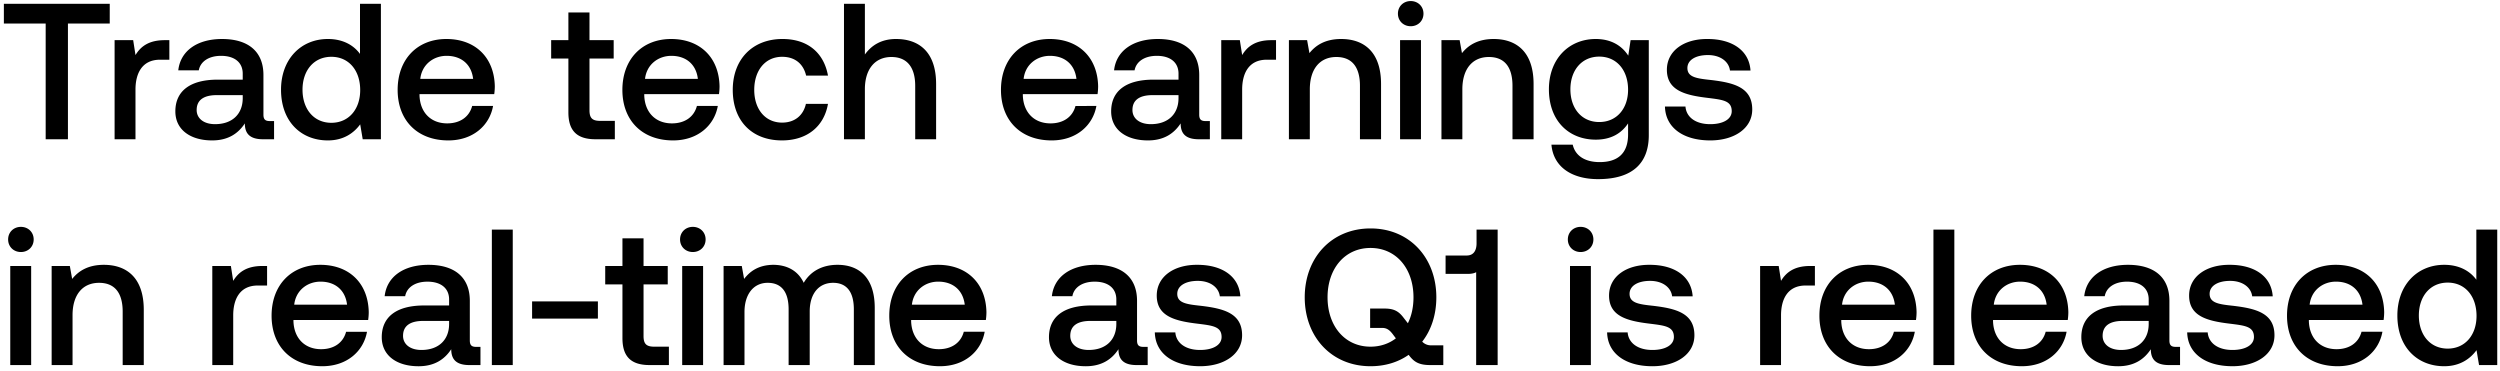 <svg width="155" height="23" viewBox="0 0 155 23" fill="none" xmlns="http://www.w3.org/2000/svg"><path d="M.24 1.458h2.592v7.176h1.38V1.458h2.592V.234H.24v1.224zm9.973 1.032c-1.008 0-1.5.408-1.812.924l-.144-.924H7.105v6.144H8.4V5.55c0-.948.372-1.848 1.524-1.848h.576V2.49h-.288zm6.516 5.016c-.264 0-.396-.084-.396-.396V4.65c0-1.452-.936-2.232-2.568-2.232-1.548 0-2.58.744-2.712 1.944h1.272c.096-.54.612-.9 1.38-.9.852 0 1.344.42 1.344 1.104v.372H13.5c-1.716 0-2.628.708-2.628 1.968 0 1.14.936 1.8 2.28 1.8.996 0 1.62-.432 2.028-1.056 0 .612.288.984 1.128.984h.684V7.506h-.264zm-1.68-1.392c-.012.948-.636 1.584-1.716 1.584-.708 0-1.14-.36-1.14-.876 0-.624.444-.924 1.248-.924h1.608v.216zm7.27-2.772c-.395-.54-1.055-.924-1.991-.924-1.668 0-2.904 1.248-2.904 3.144 0 1.968 1.236 3.144 2.904 3.144.972 0 1.608-.456 2.004-.996l.156.924h1.128v-8.4H22.32v3.108zm-1.775 4.272c-1.08 0-1.788-.84-1.788-2.052 0-1.2.708-2.04 1.788-2.04s1.788.84 1.788 2.064c0 1.188-.708 2.028-1.788 2.028zm7.254 1.092c1.524 0 2.556-.924 2.772-2.136h-1.296c-.18.684-.756 1.08-1.548 1.08-1.02 0-1.68-.684-1.716-1.728v-.084h4.632a3.52 3.52 0 00.036-.492c-.036-1.8-1.224-2.928-3-2.928-1.812 0-3.024 1.26-3.024 3.156 0 1.884 1.212 3.132 3.144 3.132zm-1.74-3.816c.096-.876.804-1.428 1.632-1.428.9 0 1.536.516 1.644 1.428h-3.276zm9.182 2.076c0 1.116.504 1.668 1.68 1.668h1.2v-1.14h-.912c-.492 0-.66-.18-.66-.66V3.63h1.5V2.49h-1.5V.774H35.24V2.49h-1.068v1.14h1.068v3.336zm6.492 1.74c1.524 0 2.556-.924 2.772-2.136h-1.296c-.18.684-.756 1.08-1.548 1.08-1.02 0-1.68-.684-1.716-1.728v-.084h4.632a3.52 3.52 0 00.036-.492c-.036-1.8-1.224-2.928-3-2.928-1.812 0-3.024 1.26-3.024 3.156 0 1.884 1.212 3.132 3.144 3.132zm-1.74-3.816c.096-.876.804-1.428 1.632-1.428.9 0 1.536.516 1.644 1.428h-3.276zm8.487 3.816c1.572 0 2.616-.876 2.856-2.268h-1.368c-.156.708-.684 1.164-1.476 1.164-1.044 0-1.728-.828-1.728-2.028 0-1.212.684-2.052 1.728-2.052.804 0 1.32.444 1.488 1.164h1.356c-.252-1.392-1.236-2.268-2.82-2.268-1.86 0-3.084 1.26-3.084 3.156 0 1.92 1.188 3.132 3.048 3.132zm7.076-6.288c-.96 0-1.548.432-1.932.96V.234h-1.296v8.4h1.296V5.526c0-1.236.624-1.992 1.644-1.992.96 0 1.476.624 1.476 1.788v3.312h1.296v-3.42c0-2.052-1.116-2.796-2.484-2.796zm9.65 6.288c1.523 0 2.555-.924 2.771-2.136H66.68c-.18.684-.756 1.08-1.548 1.08-1.02 0-1.68-.684-1.716-1.728v-.084h4.632a3.52 3.52 0 00.036-.492c-.036-1.8-1.224-2.928-3-2.928-1.812 0-3.024 1.26-3.024 3.156 0 1.884 1.212 3.132 3.144 3.132zm-1.74-3.816c.095-.876.803-1.428 1.631-1.428.9 0 1.536.516 1.644 1.428h-3.276zm11.283 2.616c-.264 0-.396-.084-.396-.396V4.65c0-1.452-.936-2.232-2.568-2.232-1.548 0-2.58.744-2.712 1.944h1.272c.096-.54.612-.9 1.38-.9.852 0 1.344.42 1.344 1.104v.372H71.52c-1.716 0-2.628.708-2.628 1.968 0 1.14.936 1.8 2.28 1.8.996 0 1.62-.432 2.028-1.056 0 .612.288.984 1.128.984h.684V7.506h-.264zm-1.68-1.392c-.012.948-.636 1.584-1.716 1.584-.708 0-1.14-.36-1.14-.876 0-.624.444-.924 1.248-.924h1.608v.216zm5.758-3.624c-1.008 0-1.5.408-1.812.924l-.144-.924h-1.152v6.144h1.296V5.55c0-.948.372-1.848 1.524-1.848h.576V2.49h-.288zm4.327-.072c-.996 0-1.584.396-1.968.876l-.144-.804h-1.128v6.144h1.296V5.538c0-1.248.612-2.004 1.644-2.004.972 0 1.464.624 1.464 1.788v3.312h1.308v-3.42c0-2.052-1.116-2.796-2.472-2.796zm4.311-.792c.444 0 .792-.324.792-.78s-.348-.78-.792-.78c-.444 0-.792.324-.792.78s.348.78.792.78zm-.66 7.008H88.1V2.49h-1.296v6.144zm5.806-6.216c-.996 0-1.584.396-1.968.876l-.144-.804H89.37v6.144h1.296V5.538c0-1.248.612-2.004 1.644-2.004.972 0 1.464.624 1.464 1.788v3.312h1.308v-3.42c0-2.052-1.116-2.796-2.472-2.796zm8.343 1.032c-.396-.612-1.056-1.032-2.016-1.032-1.668 0-2.904 1.236-2.904 3.12 0 1.956 1.236 3.12 2.904 3.12.96 0 1.596-.396 2.004-1.008v.684c0 1.176-.636 1.716-1.764 1.716-.912 0-1.512-.396-1.668-1.08h-1.32c.12 1.38 1.26 2.136 2.892 2.136 2.208 0 3.144-1.056 3.144-2.724V2.49h-1.128l-.144.96zm-1.8 4.116c-1.08 0-1.788-.828-1.788-2.028 0-1.188.708-2.028 1.788-2.028s1.788.84 1.788 2.052c0 1.176-.708 2.004-1.788 2.004zm4.074-.96c.036 1.332 1.164 2.1 2.808 2.1 1.488 0 2.604-.744 2.604-1.92 0-1.368-1.14-1.656-2.544-1.824-.888-.096-1.476-.168-1.476-.744 0-.492.504-.804 1.272-.804s1.296.396 1.368.96h1.272c-.084-1.26-1.152-1.956-2.664-1.956-1.476-.012-2.52.744-2.52 1.908 0 1.272 1.104 1.572 2.508 1.74.948.12 1.512.168 1.512.828 0 .492-.528.804-1.332.804-.936 0-1.488-.456-1.536-1.092h-1.272zM1.296 15.626c.444 0 .792-.323.792-.78 0-.456-.348-.78-.792-.78-.444 0-.792.324-.792.78 0 .457.348.78.792.78zm-.66 7.008h1.296v-6.143H.636v6.143zm5.806-6.215c-.996 0-1.584.395-1.968.875l-.144-.803H3.202v6.143h1.296v-3.096c0-1.247.612-2.003 1.644-2.003.972 0 1.464.623 1.464 1.788v3.311h1.308v-3.42c0-2.051-1.116-2.795-2.472-2.795zm9.83.072c-1.009 0-1.5.407-1.813.924l-.144-.924h-1.152v6.143h1.296V19.55c0-.948.372-1.848 1.524-1.848h.576V16.49h-.288zm3.71 6.215c1.524 0 2.556-.924 2.772-2.136h-1.296c-.18.684-.756 1.08-1.548 1.08-1.02 0-1.68-.683-1.716-1.727v-.084h4.632a3.52 3.52 0 00.036-.492c-.036-1.8-1.224-2.928-3-2.928-1.812 0-3.024 1.26-3.024 3.155 0 1.884 1.212 3.132 3.144 3.132zm-1.74-3.816c.096-.875.804-1.428 1.632-1.428.9 0 1.536.517 1.644 1.428h-3.276zm11.283 2.616c-.264 0-.396-.084-.396-.396v-2.46c0-1.451-.936-2.231-2.568-2.231-1.548 0-2.58.744-2.712 1.944h1.272c.096-.54.612-.9 1.38-.9.852 0 1.344.42 1.344 1.104v.372h-1.548c-1.716 0-2.628.707-2.628 1.968 0 1.14.936 1.8 2.28 1.8.996 0 1.62-.433 2.028-1.056 0 .611.288.983 1.128.983h.684v-1.128h-.264zm-1.68-1.392c-.012.948-.636 1.584-1.716 1.584-.708 0-1.14-.36-1.14-.875 0-.625.444-.925 1.248-.925h1.608v.216zm2.65 2.52h1.296v-8.4h-1.296v8.4zm6.575-2.88v-1.068h-4.08v1.069h4.08zm1.522 1.212c0 1.116.504 1.668 1.68 1.668h1.2v-1.14h-.912c-.492 0-.66-.18-.66-.66v-3.203h1.5v-1.14h-1.5v-1.716h-1.308v1.716h-1.068v1.14h1.068v3.335zm4.364-5.34c.444 0 .792-.323.792-.78 0-.456-.348-.78-.792-.78-.444 0-.792.324-.792.78 0 .457.348.78.792.78zm-.66 7.008h1.296v-6.143h-1.296v6.143zm9.635-6.215c-1.008 0-1.704.444-2.1 1.116-.372-.793-1.092-1.116-1.896-1.116-.924.011-1.452.42-1.8.875l-.144-.803h-1.128v6.143h1.296v-3.288c0-1.091.552-1.811 1.44-1.811.852 0 1.296.564 1.296 1.643v3.456h1.308v-3.323c0-1.105.564-1.776 1.452-1.776.84 0 1.284.564 1.284 1.643v3.456h1.296v-3.54c0-1.944-1.032-2.675-2.304-2.675zm6.348 6.287c1.524 0 2.556-.924 2.772-2.136h-1.296c-.18.684-.756 1.08-1.548 1.08-1.02 0-1.68-.683-1.716-1.727v-.084h4.632a3.52 3.52 0 00.036-.492c-.036-1.8-1.224-2.928-3-2.928-1.812 0-3.024 1.26-3.024 3.155 0 1.884 1.212 3.132 3.144 3.132zm-1.74-3.816c.096-.875.804-1.428 1.632-1.428.9 0 1.536.517 1.644 1.428h-3.276zm14.354 2.616c-.264 0-.396-.084-.396-.396v-2.46c0-1.451-.936-2.231-2.568-2.231-1.548 0-2.58.744-2.712 1.944h1.272c.096-.54.612-.9 1.38-.9.852 0 1.344.42 1.344 1.104v.372h-1.548c-1.716 0-2.628.707-2.628 1.968 0 1.14.936 1.8 2.28 1.8.996 0 1.62-.433 2.028-1.056 0 .611.288.983 1.128.983h.684v-1.128h-.264zm-1.68-1.392c-.012.948-.636 1.584-1.716 1.584-.708 0-1.14-.36-1.14-.875 0-.625.444-.925 1.248-.925h1.608v.216zm2.386.492c.036 1.332 1.164 2.1 2.808 2.1 1.488 0 2.604-.744 2.604-1.92 0-1.367-1.14-1.655-2.544-1.824-.888-.096-1.476-.168-1.476-.744 0-.491.504-.803 1.272-.803s1.296.396 1.368.96h1.272c-.084-1.26-1.152-1.956-2.664-1.956-1.476-.012-2.52.744-2.52 1.907 0 1.273 1.104 1.572 2.508 1.74.948.12 1.512.169 1.512.829 0 .492-.528.803-1.332.803-.936 0-1.488-.456-1.536-1.091h-1.272zm17.154.804a.742.742 0 01-.576-.227c.564-.72.876-1.68.876-2.748 0-2.46-1.668-4.272-4.08-4.272s-4.08 1.812-4.08 4.271c0 2.46 1.668 4.272 4.08 4.272.912 0 1.716-.252 2.364-.707l.036.048c.3.395.612.587 1.296.587h.816V21.41h-.732zm-3.78.084c-1.596 0-2.664-1.284-2.664-3.06s1.068-3.06 2.664-3.06 2.664 1.284 2.664 3.06c0 .6-.12 1.152-.348 1.608l-.252-.324c-.288-.384-.564-.587-1.188-.587h-.9v1.2h.744c.288 0 .468.131.672.407l.18.24c-.42.324-.96.516-1.572.516zm6.574-6.408c0 .444-.18.756-.612.756h-1.308v1.14h1.368c.228 0 .408-.035.528-.107v5.76h1.332v-8.4h-1.308v.851zm6.452.54c.444 0 .792-.323.792-.78 0-.456-.348-.78-.792-.78-.444 0-.792.324-.792.78 0 .457.348.78.792.78zm-.66 7.008h1.296v-6.143H97.34v6.143zm2.302-2.027c.036 1.332 1.165 2.1 2.809 2.1 1.488 0 2.604-.745 2.604-1.92 0-1.368-1.14-1.656-2.544-1.825-.888-.096-1.476-.168-1.476-.744 0-.491.504-.803 1.272-.803s1.296.396 1.368.96h1.272c-.084-1.26-1.152-1.956-2.664-1.956-1.476-.012-2.52.744-2.52 1.907 0 1.273 1.104 1.572 2.508 1.74.948.12 1.512.169 1.512.829 0 .492-.528.803-1.332.803-.936 0-1.488-.456-1.536-1.091h-1.273zm12.595-4.116c-1.008 0-1.5.407-1.812.924l-.144-.924h-1.152v6.143h1.296V19.55c0-.948.372-1.848 1.524-1.848h.576V16.49h-.288zm3.711 6.215c1.524 0 2.556-.924 2.772-2.136h-1.296c-.18.684-.756 1.08-1.548 1.08-1.02 0-1.68-.683-1.716-1.727v-.084h4.632a3.52 3.52 0 00.036-.492c-.036-1.8-1.224-2.928-3-2.928-1.812 0-3.024 1.26-3.024 3.155 0 1.884 1.212 3.132 3.144 3.132zm-1.74-3.816c.096-.875.804-1.428 1.632-1.428.9 0 1.536.517 1.644 1.428h-3.276zm5.667 3.744h1.296v-8.4h-1.296v8.4zm5.483.072c1.524 0 2.556-.924 2.772-2.136h-1.296c-.18.684-.756 1.08-1.548 1.08-1.02 0-1.68-.683-1.716-1.727v-.084h4.632a3.52 3.52 0 00.036-.492c-.036-1.8-1.224-2.928-3-2.928-1.812 0-3.024 1.26-3.024 3.155 0 1.884 1.212 3.132 3.144 3.132zm-1.74-3.816c.096-.875.804-1.428 1.632-1.428.9 0 1.536.517 1.644 1.428h-3.276zm11.283 2.616c-.264 0-.396-.084-.396-.396v-2.46c0-1.451-.936-2.231-2.568-2.231-1.548 0-2.58.744-2.712 1.944h1.272c.096-.54.612-.9 1.38-.9.852 0 1.344.42 1.344 1.104v.372h-1.548c-1.716 0-2.628.707-2.628 1.968 0 1.14.936 1.8 2.28 1.8.996 0 1.62-.433 2.028-1.056 0 .611.288.983 1.128.983h.684v-1.128h-.264zm-1.68-1.392c-.012.948-.636 1.584-1.716 1.584-.708 0-1.14-.36-1.14-.875 0-.625.444-.925 1.248-.925h1.608v.216zm2.386.492c.036 1.332 1.164 2.1 2.808 2.1 1.488 0 2.604-.744 2.604-1.92 0-1.367-1.14-1.655-2.544-1.824-.888-.096-1.476-.168-1.476-.744 0-.491.504-.803 1.272-.803s1.296.396 1.368.96h1.272c-.084-1.26-1.152-1.956-2.664-1.956-1.476-.012-2.52.744-2.52 1.907 0 1.273 1.104 1.572 2.508 1.74.948.12 1.512.169 1.512.829 0 .492-.528.803-1.332.803-.936 0-1.488-.456-1.536-1.091h-1.272zm9.333 2.1c1.524 0 2.556-.924 2.772-2.136h-1.296c-.18.684-.756 1.08-1.548 1.08-1.02 0-1.68-.683-1.716-1.727v-.084h4.632a3.52 3.52 0 00.036-.492c-.036-1.8-1.224-2.928-3-2.928-1.812 0-3.024 1.26-3.024 3.155 0 1.884 1.212 3.132 3.144 3.132zm-1.74-3.816c.096-.875.804-1.428 1.632-1.428.9 0 1.536.517 1.644 1.428h-3.276zm10.335-1.547c-.396-.54-1.056-.924-1.992-.924-1.668 0-2.904 1.247-2.904 3.143 0 1.968 1.236 3.144 2.904 3.144.972 0 1.608-.456 2.004-.995l.156.924h1.128v-8.4h-1.296v3.108zm-1.776 4.271c-1.08 0-1.788-.84-1.788-2.052 0-1.2.708-2.04 1.788-2.04s1.788.84 1.788 2.065c0 1.188-.708 2.027-1.788 2.027z" fill="#000"/></svg>
